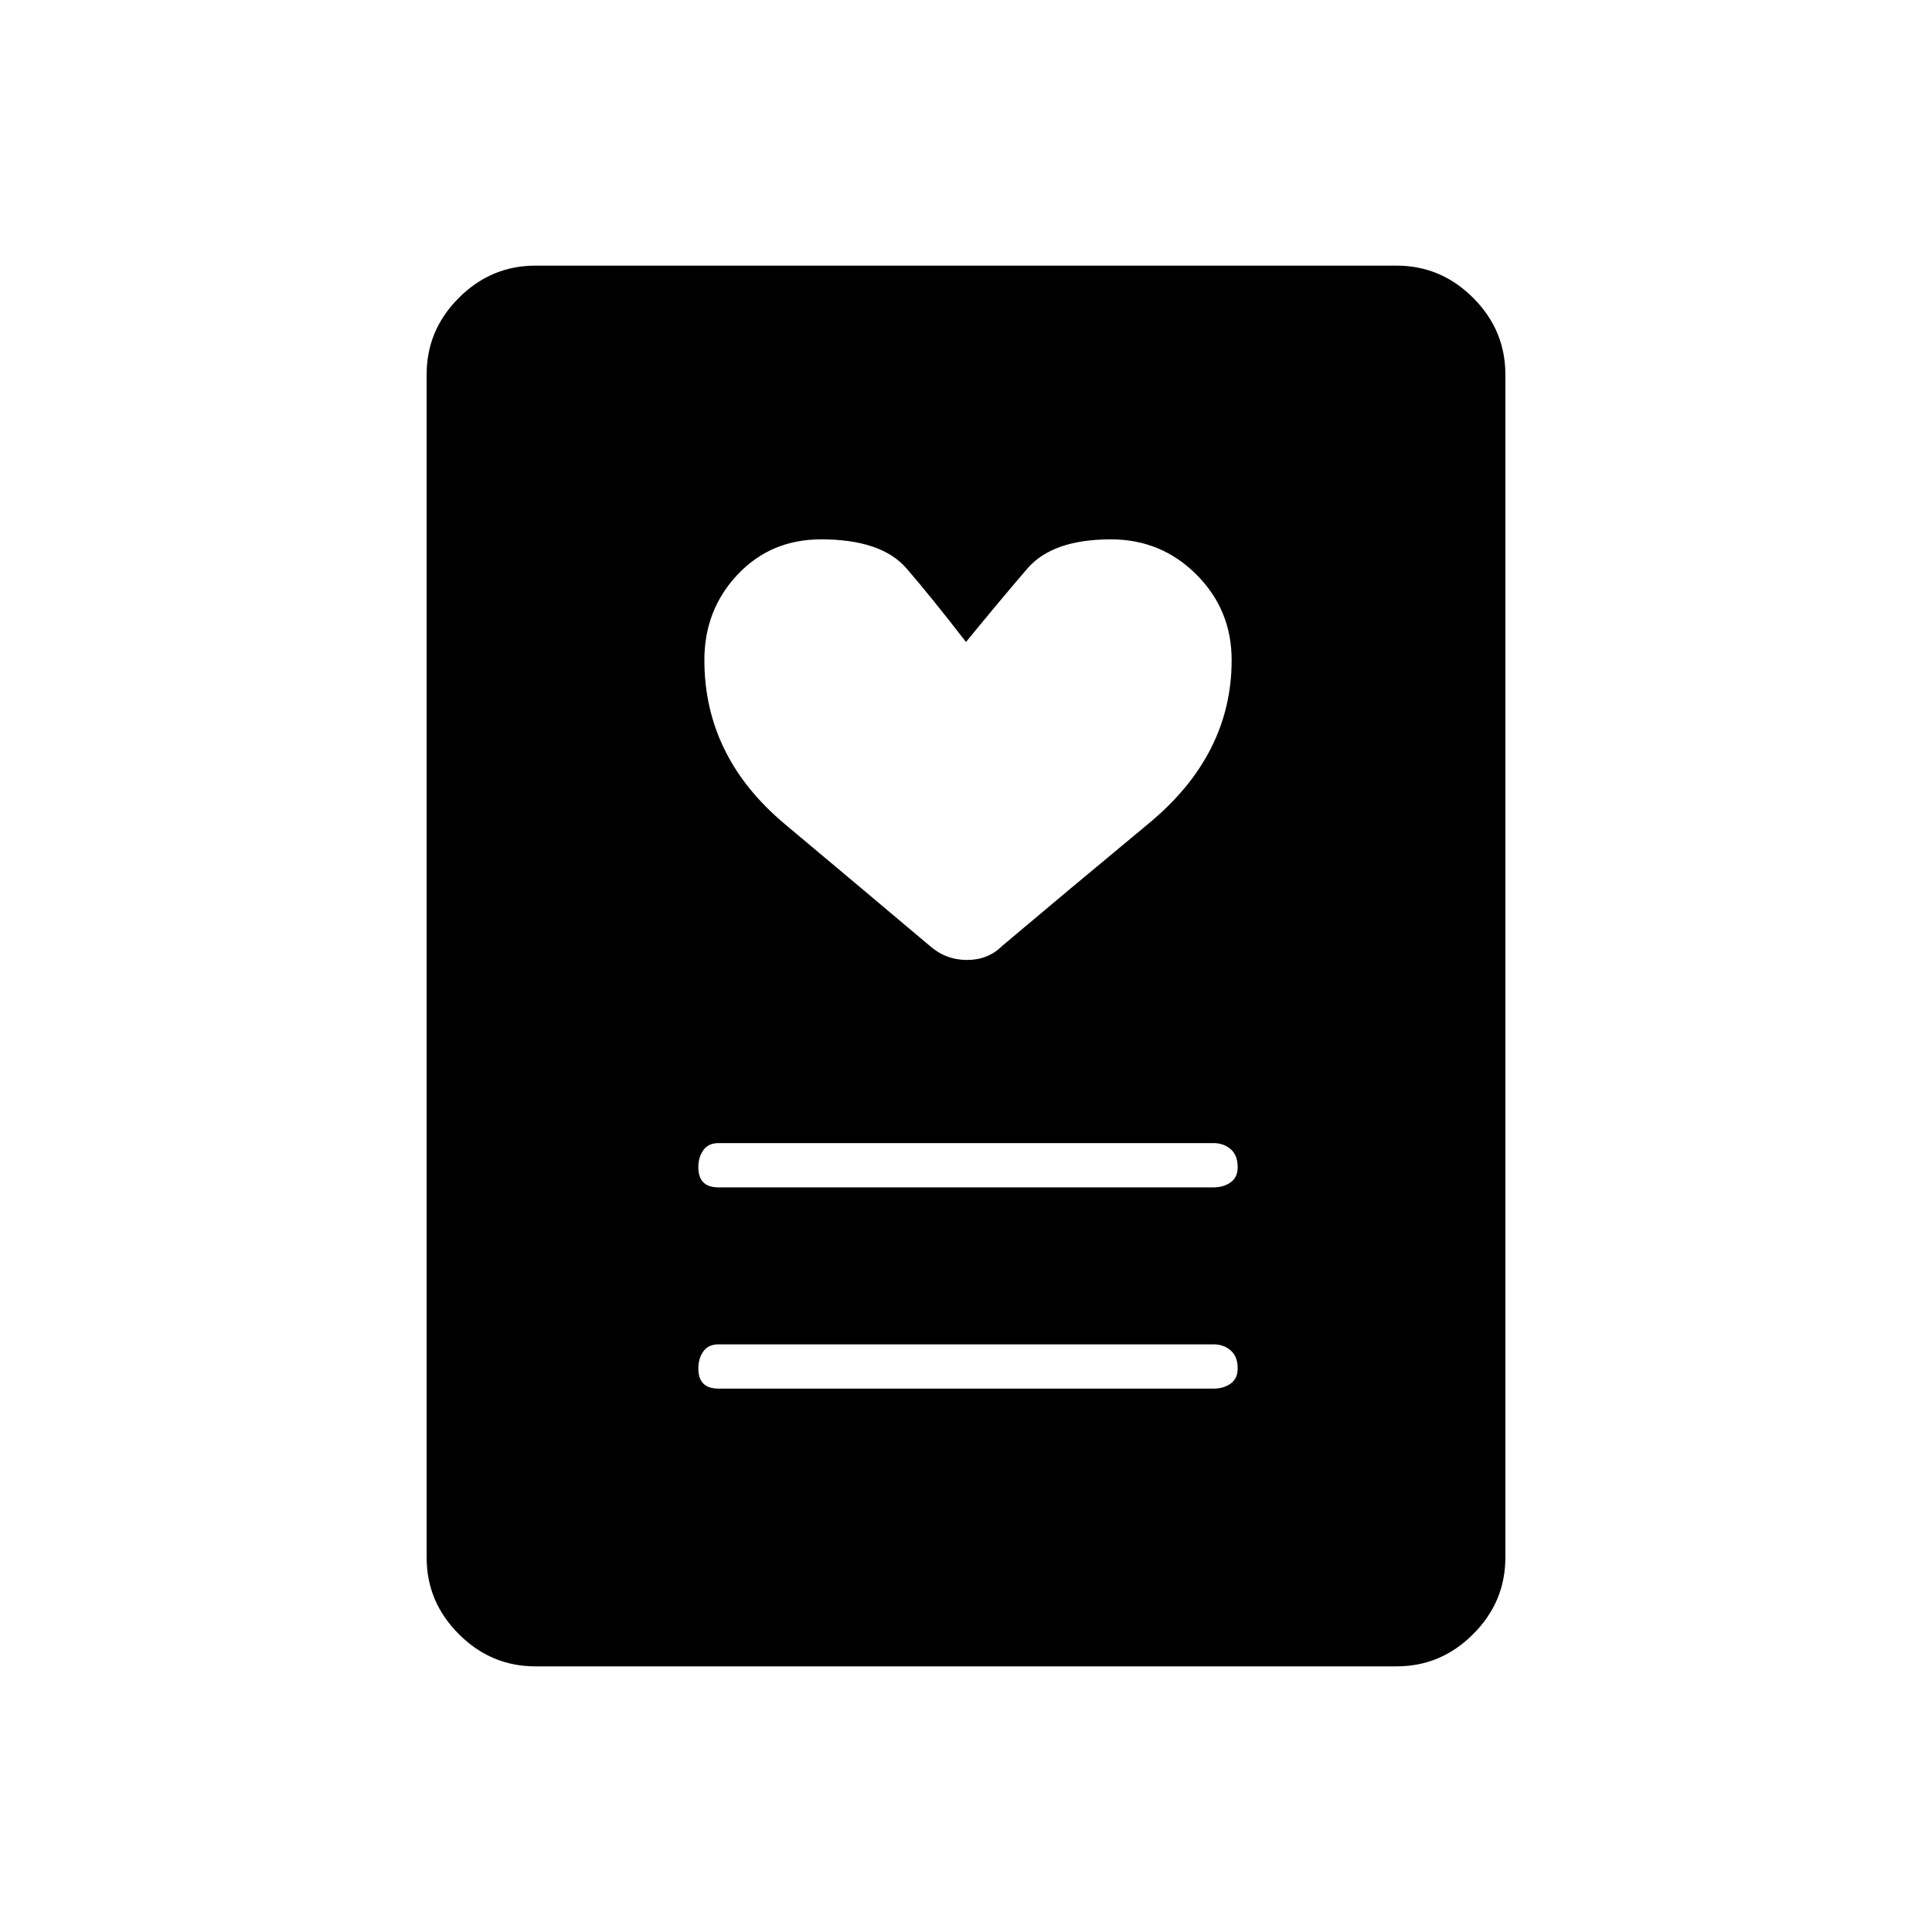 <svg xmlns="http://www.w3.org/2000/svg" height="48" width="48"><path d="M17.85 34.5h12.3q.25 0 .425-.125T30.75 34q0-.3-.175-.45-.175-.15-.425-.15h-12.3q-.25 0-.375.175T17.35 34q0 .25.125.375t.375.125Zm0-5h12.3q.25 0 .425-.125T30.75 29q0-.3-.175-.45-.175-.15-.425-.15h-12.3q-.25 0-.375.175T17.35 29q0 .25.125.375t.375.125ZM24 15.95q-.85-1.1-1.475-1.825Q21.9 13.4 20.4 13.4q-1.25 0-2.075.875-.825.875-.825 2.125 0 2.4 2 4.075 2 1.675 3.6 3.025.4.35.925.35t.875-.35q1.6-1.35 3.65-3.05 2.05-1.7 2.05-4.05 0-1.25-.875-2.125T27.6 13.4q-1.45 0-2.075.725Q24.9 14.85 24 15.95ZM34.7 41.4H13.3q-1.1 0-1.9-.8-.8-.8-.8-1.9V9.3q0-1.1.8-1.9.8-.8 1.9-.8h21.4q1.1 0 1.9.8.8.8.8 1.9v29.4q0 1.1-.8 1.9-.8.8-1.9.8Z"/></svg>